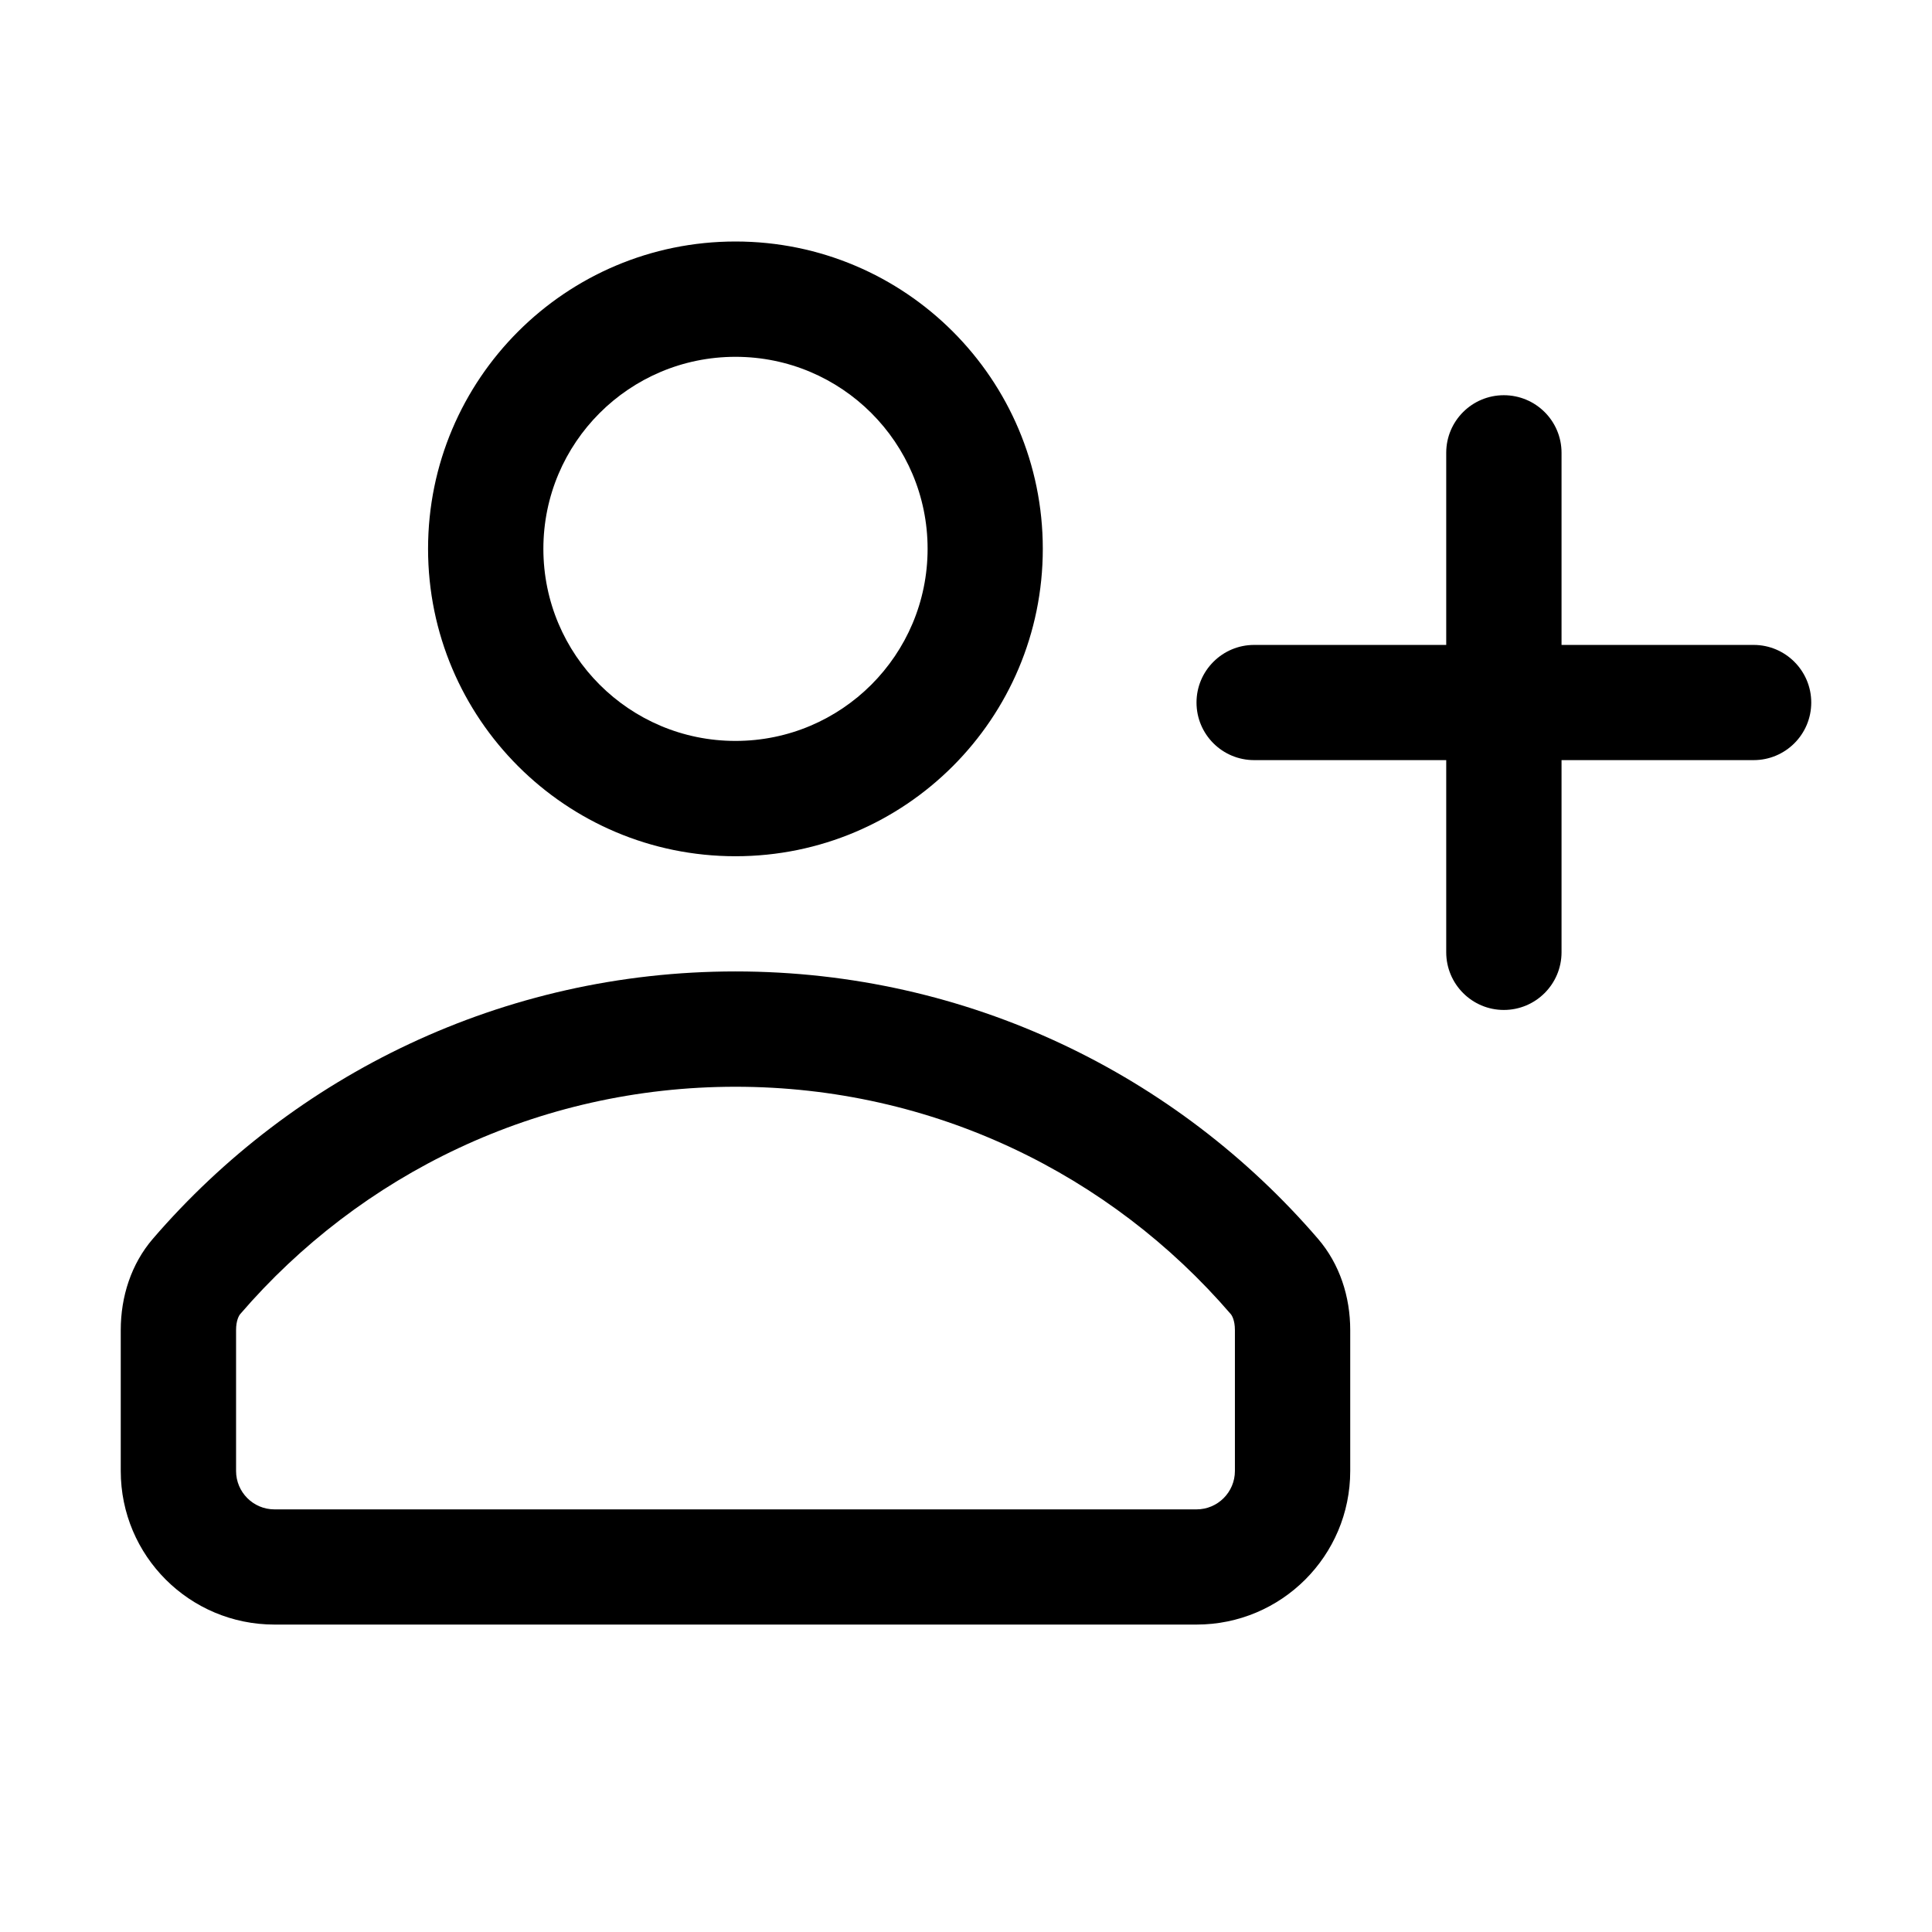 <svg width="16" height="16" viewBox="0 0 16 16" fill="none" xmlns="http://www.w3.org/2000/svg">
<path fill-rule="evenodd" clip-rule="evenodd" d="M8.636 4.545C8.636 5.951 7.497 7.091 6.091 7.091C4.685 7.091 3.545 5.951 3.545 4.545C3.545 3.14 4.685 2 6.091 2C7.497 2 8.636 3.14 8.636 4.545ZM7.682 4.545C7.682 5.424 6.97 6.136 6.091 6.136C5.212 6.136 4.5 5.424 4.5 4.545C4.5 3.667 5.212 2.955 6.091 2.955C6.97 2.955 7.682 3.667 7.682 4.545Z" fill="currentColor"/>
<path fill-rule="evenodd" clip-rule="evenodd" d="M11.182 11.015C11.182 10.739 11.095 10.468 10.915 10.259C9.749 8.904 8.02 8.045 6.091 8.045C4.162 8.045 2.433 8.904 1.266 10.259C1.086 10.468 1 10.739 1 11.015V12.182C1 12.885 1.57 13.454 2.273 13.454H9.909C10.612 13.454 11.182 12.885 11.182 12.182V11.015ZM9.909 12.5C10.085 12.5 10.227 12.357 10.227 12.182V11.015C10.227 10.934 10.202 10.893 10.192 10.882C9.199 9.728 7.73 9 6.091 9C4.451 9 2.983 9.728 1.99 10.882C1.98 10.893 1.955 10.934 1.955 11.015V12.182C1.955 12.357 2.097 12.5 2.273 12.5H9.909Z" fill="currentColor"/>
<path d="M12.454 8.364C12.191 8.364 11.977 8.15 11.977 7.886V6.295H10.386C10.123 6.295 9.909 6.082 9.909 5.818C9.909 5.555 10.123 5.341 10.386 5.341H11.977V3.75C11.977 3.486 12.191 3.273 12.454 3.273C12.718 3.273 12.932 3.486 12.932 3.75V5.341H14.523C14.786 5.341 15 5.555 15 5.818C15 6.082 14.786 6.295 14.523 6.295H12.932V7.886C12.932 8.15 12.718 8.364 12.454 8.364Z" fill="currentColor"/>
</svg>

